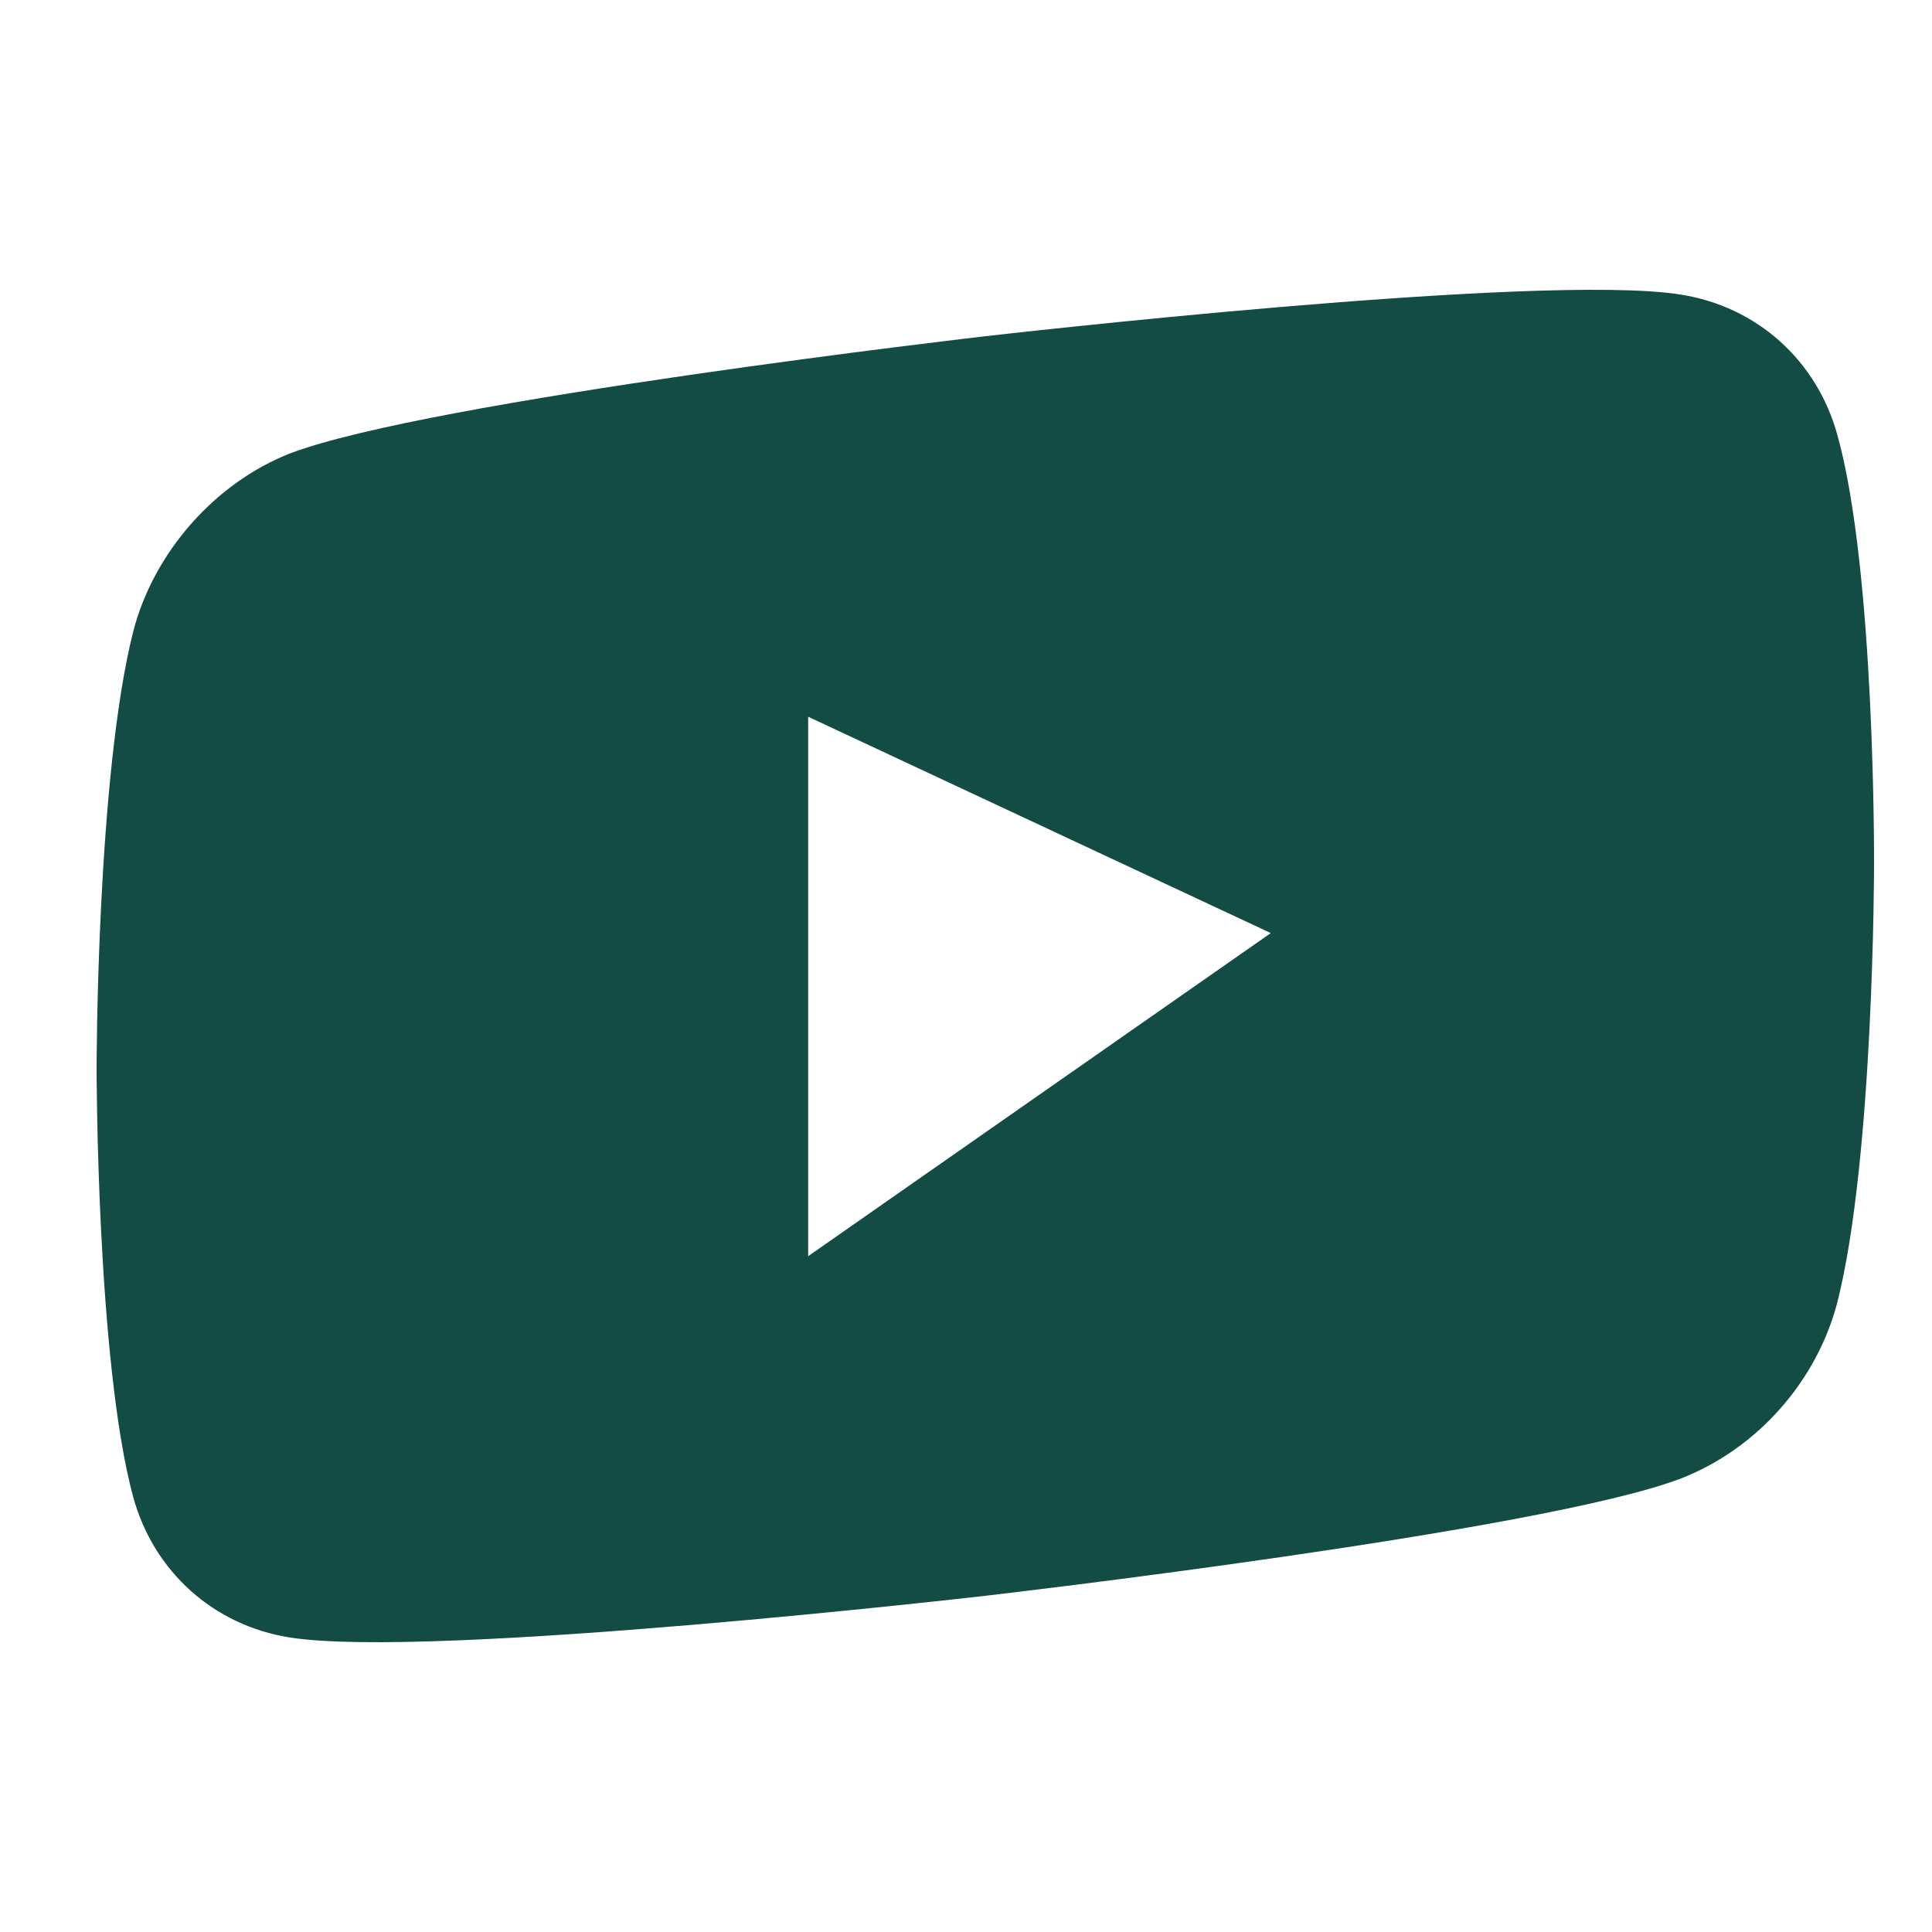 <svg xmlns="http://www.w3.org/2000/svg" width="100" height="100"><path fill="#134B45" fill-rule="evenodd" d="M95.103 22.52c-1.06-3.867-4.166-6.653-8.108-7.272-7.199-1.165-35.997 2.155-35.997 2.155s-28.796 3.322-35.996 6.07c-3.864 1.519-7.048 5.108-8.108 9.218C5 40.196 5 55.306 5 55.306s0 15.186 1.894 22.178c1.062 3.865 4.167 6.652 8.11 7.272C22.277 85.91 51 82.598 51 82.598s28.796-3.32 35.995-6.068c3.942-1.528 7.047-5.03 8.11-9.14C97 59.883 97 44.773 97 44.773s.074-15.196-1.897-22.255zM41.83 65.018v-27.92l23.946 11.198L41.83 65.02z"/></svg>